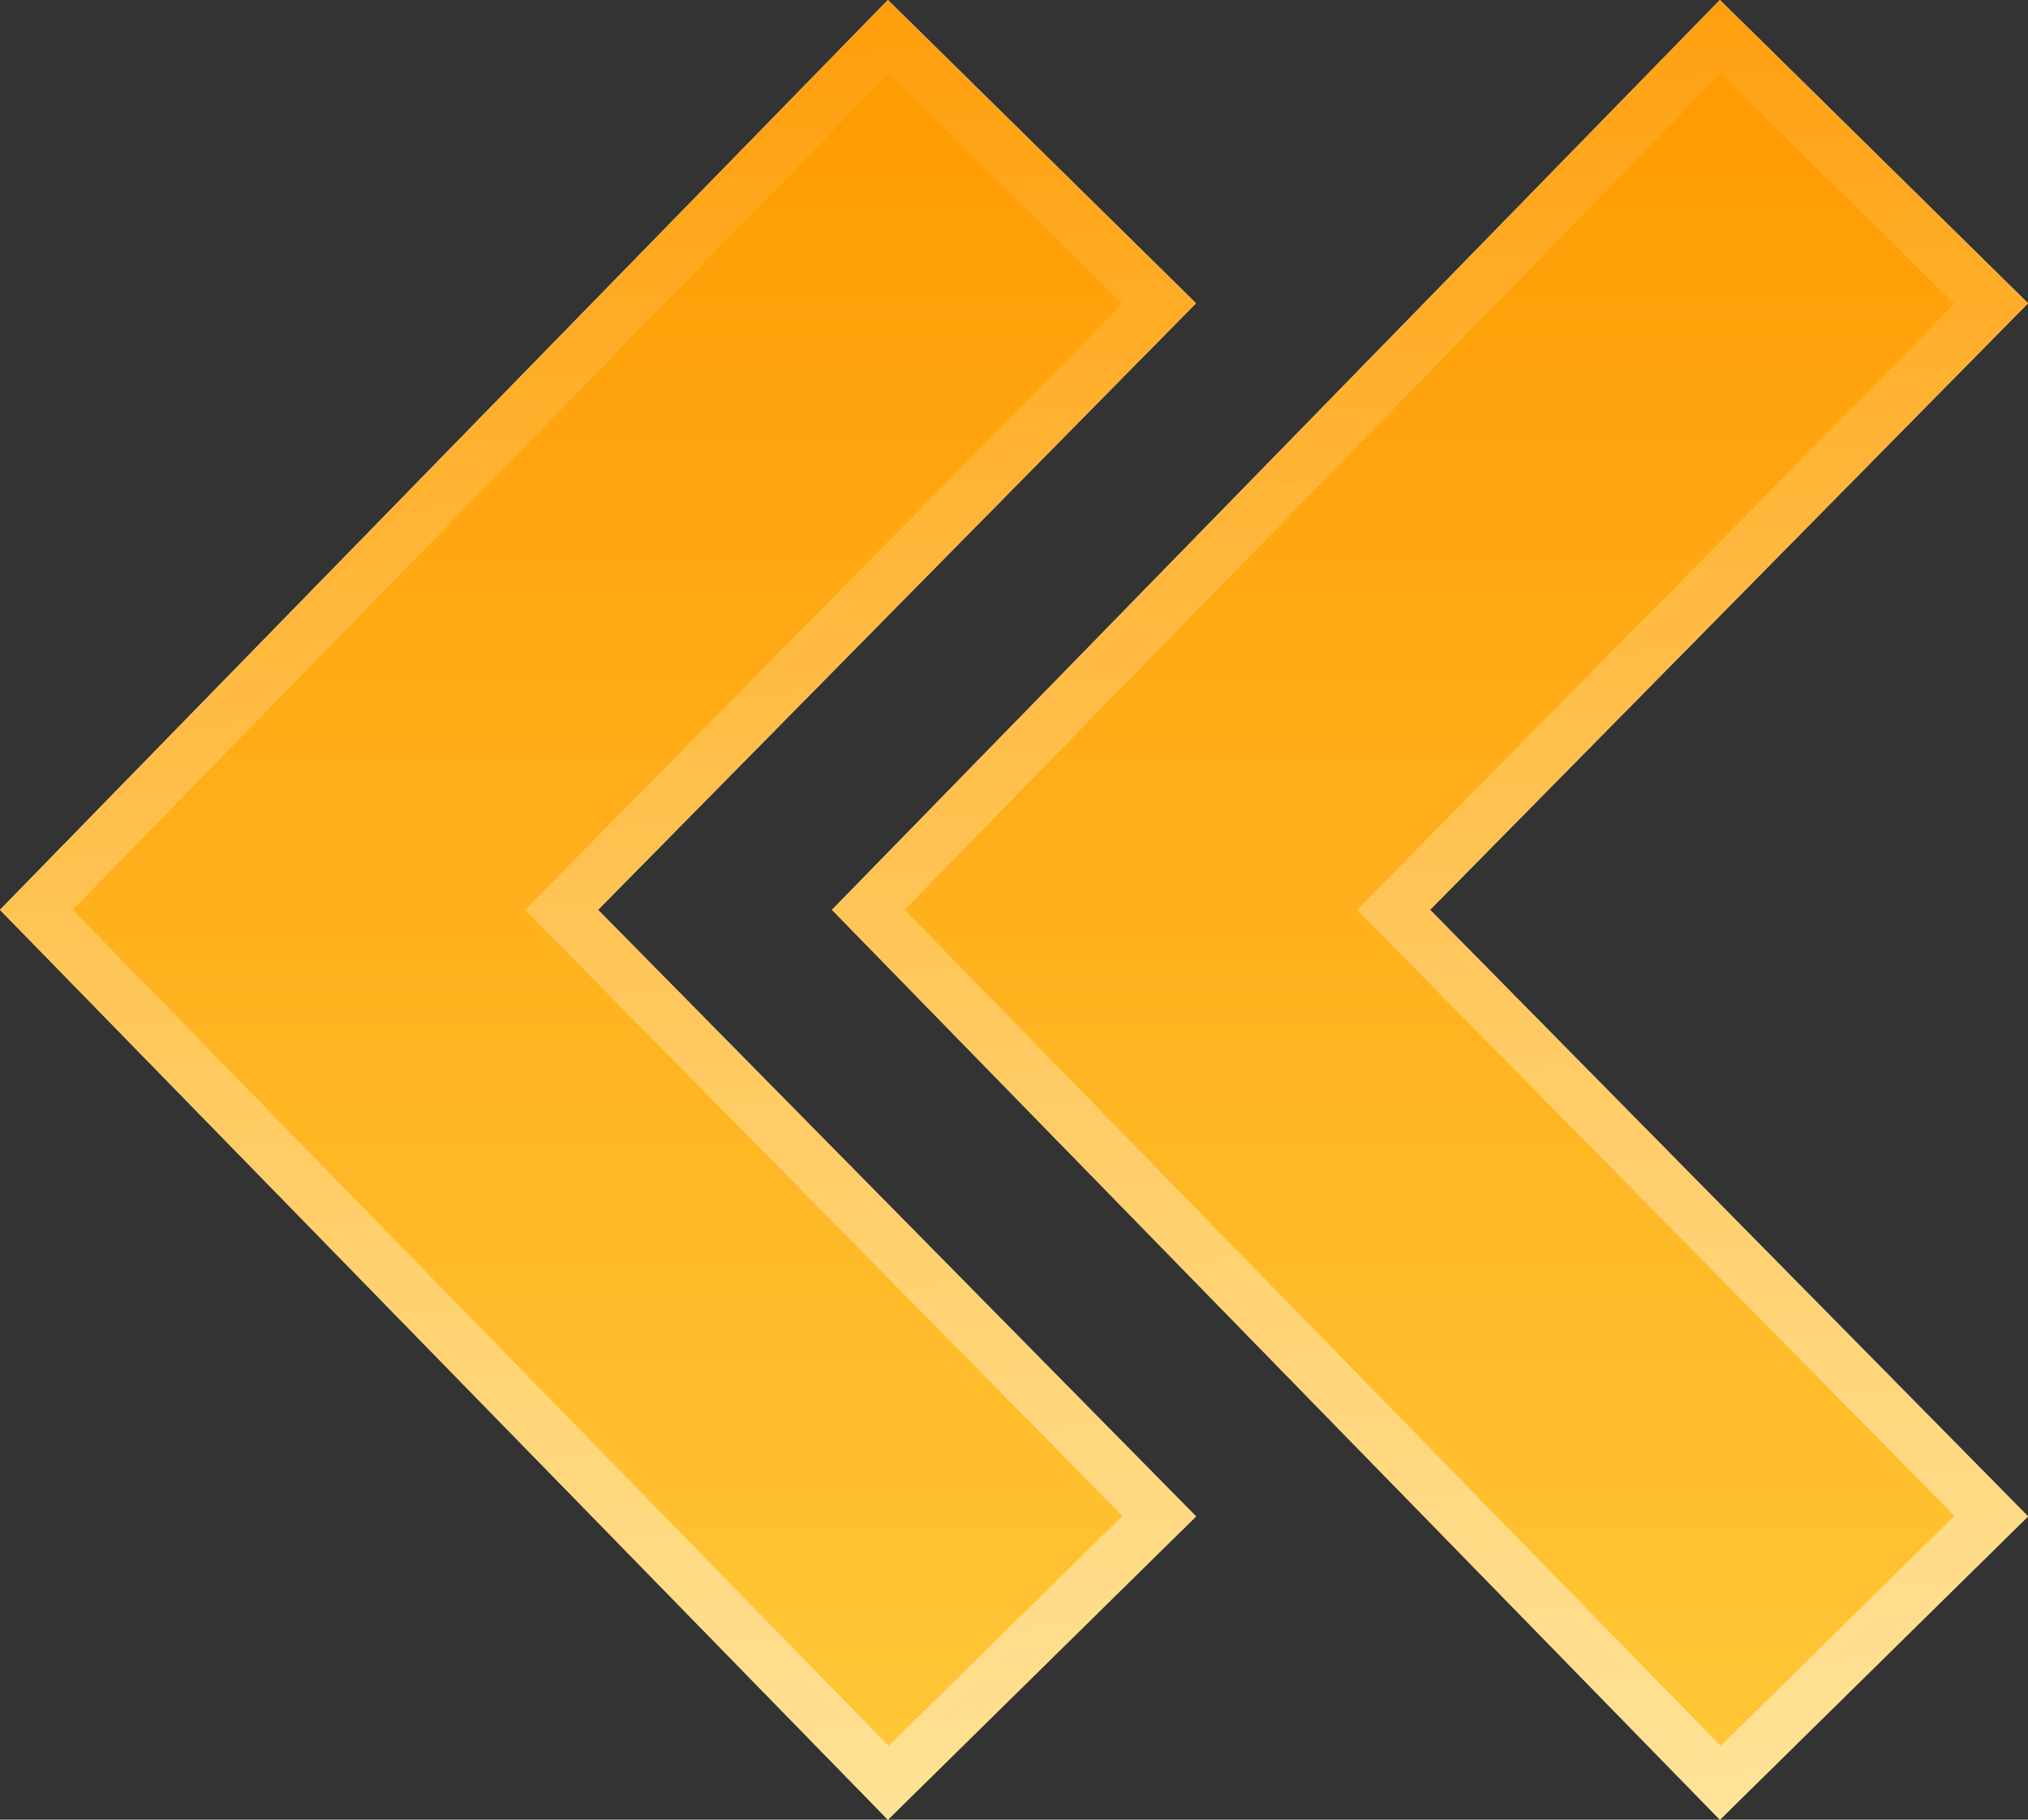 <svg width="39" height="35" viewBox="0 0 39 35" fill="none" xmlns="http://www.w3.org/2000/svg">
<rect x="0" y="0" width="39" height="35" fill="#333333" stroke="none"/>
<path d="M17.075 35L23 29.167L11.5 17.5L23 5.833L17.075 0L8.34465e-07 17.5L17.075 35Z" fill="white"/>
<path d="M17.075 35L23 29.167L11.5 17.5L23 5.833L17.075 0L8.34465e-07 17.5L17.075 35Z" fill="url(#paint0_linear_153_67321)"/>
<path d="M33.075 35L39 29.167L27.5 17.5L39 5.833L33.075 0L16 17.5L33.075 35Z" fill="white"/>
<path d="M33.075 35L39 29.167L27.5 17.5L39 5.833L33.075 0L16 17.5L33.075 35Z" fill="url(#paint1_linear_153_67321)"/>
<path d="M17.082 34.291L22.293 29.161L11.144 17.851L10.798 17.5L11.144 17.149L22.293 5.839L17.082 0.709L0.699 17.5L17.082 34.291ZM16.699 17.5L33.082 34.291L38.293 29.161L27.144 17.851L26.798 17.5L27.144 17.149L38.293 5.839L33.082 0.709L16.699 17.5Z" stroke="url(#paint2_linear_153_67321)" stroke-opacity="0.5"/>
<defs>
<linearGradient id="paint0_linear_153_67321" x1="27.5" y1="35" x2="27.5" y2="-5.02681e-07" gradientUnits="userSpaceOnUse">
<stop stop-color="#FFC839"/>
<stop offset="1" stop-color="#FF9900"/>
</linearGradient>
<linearGradient id="paint1_linear_153_67321" x1="27.5" y1="35" x2="27.5" y2="-5.02681e-07" gradientUnits="userSpaceOnUse">
<stop stop-color="#FFC839"/>
<stop offset="1" stop-color="#FF9900"/>
</linearGradient>
<linearGradient id="paint2_linear_153_67321" x1="16.958" y1="-3.408" x2="20.495" y2="37.431" gradientUnits="userSpaceOnUse">
<stop stop-color="white" stop-opacity="0"/>
<stop offset="1" stop-color="white"/>
</linearGradient>
</defs>
</svg>
